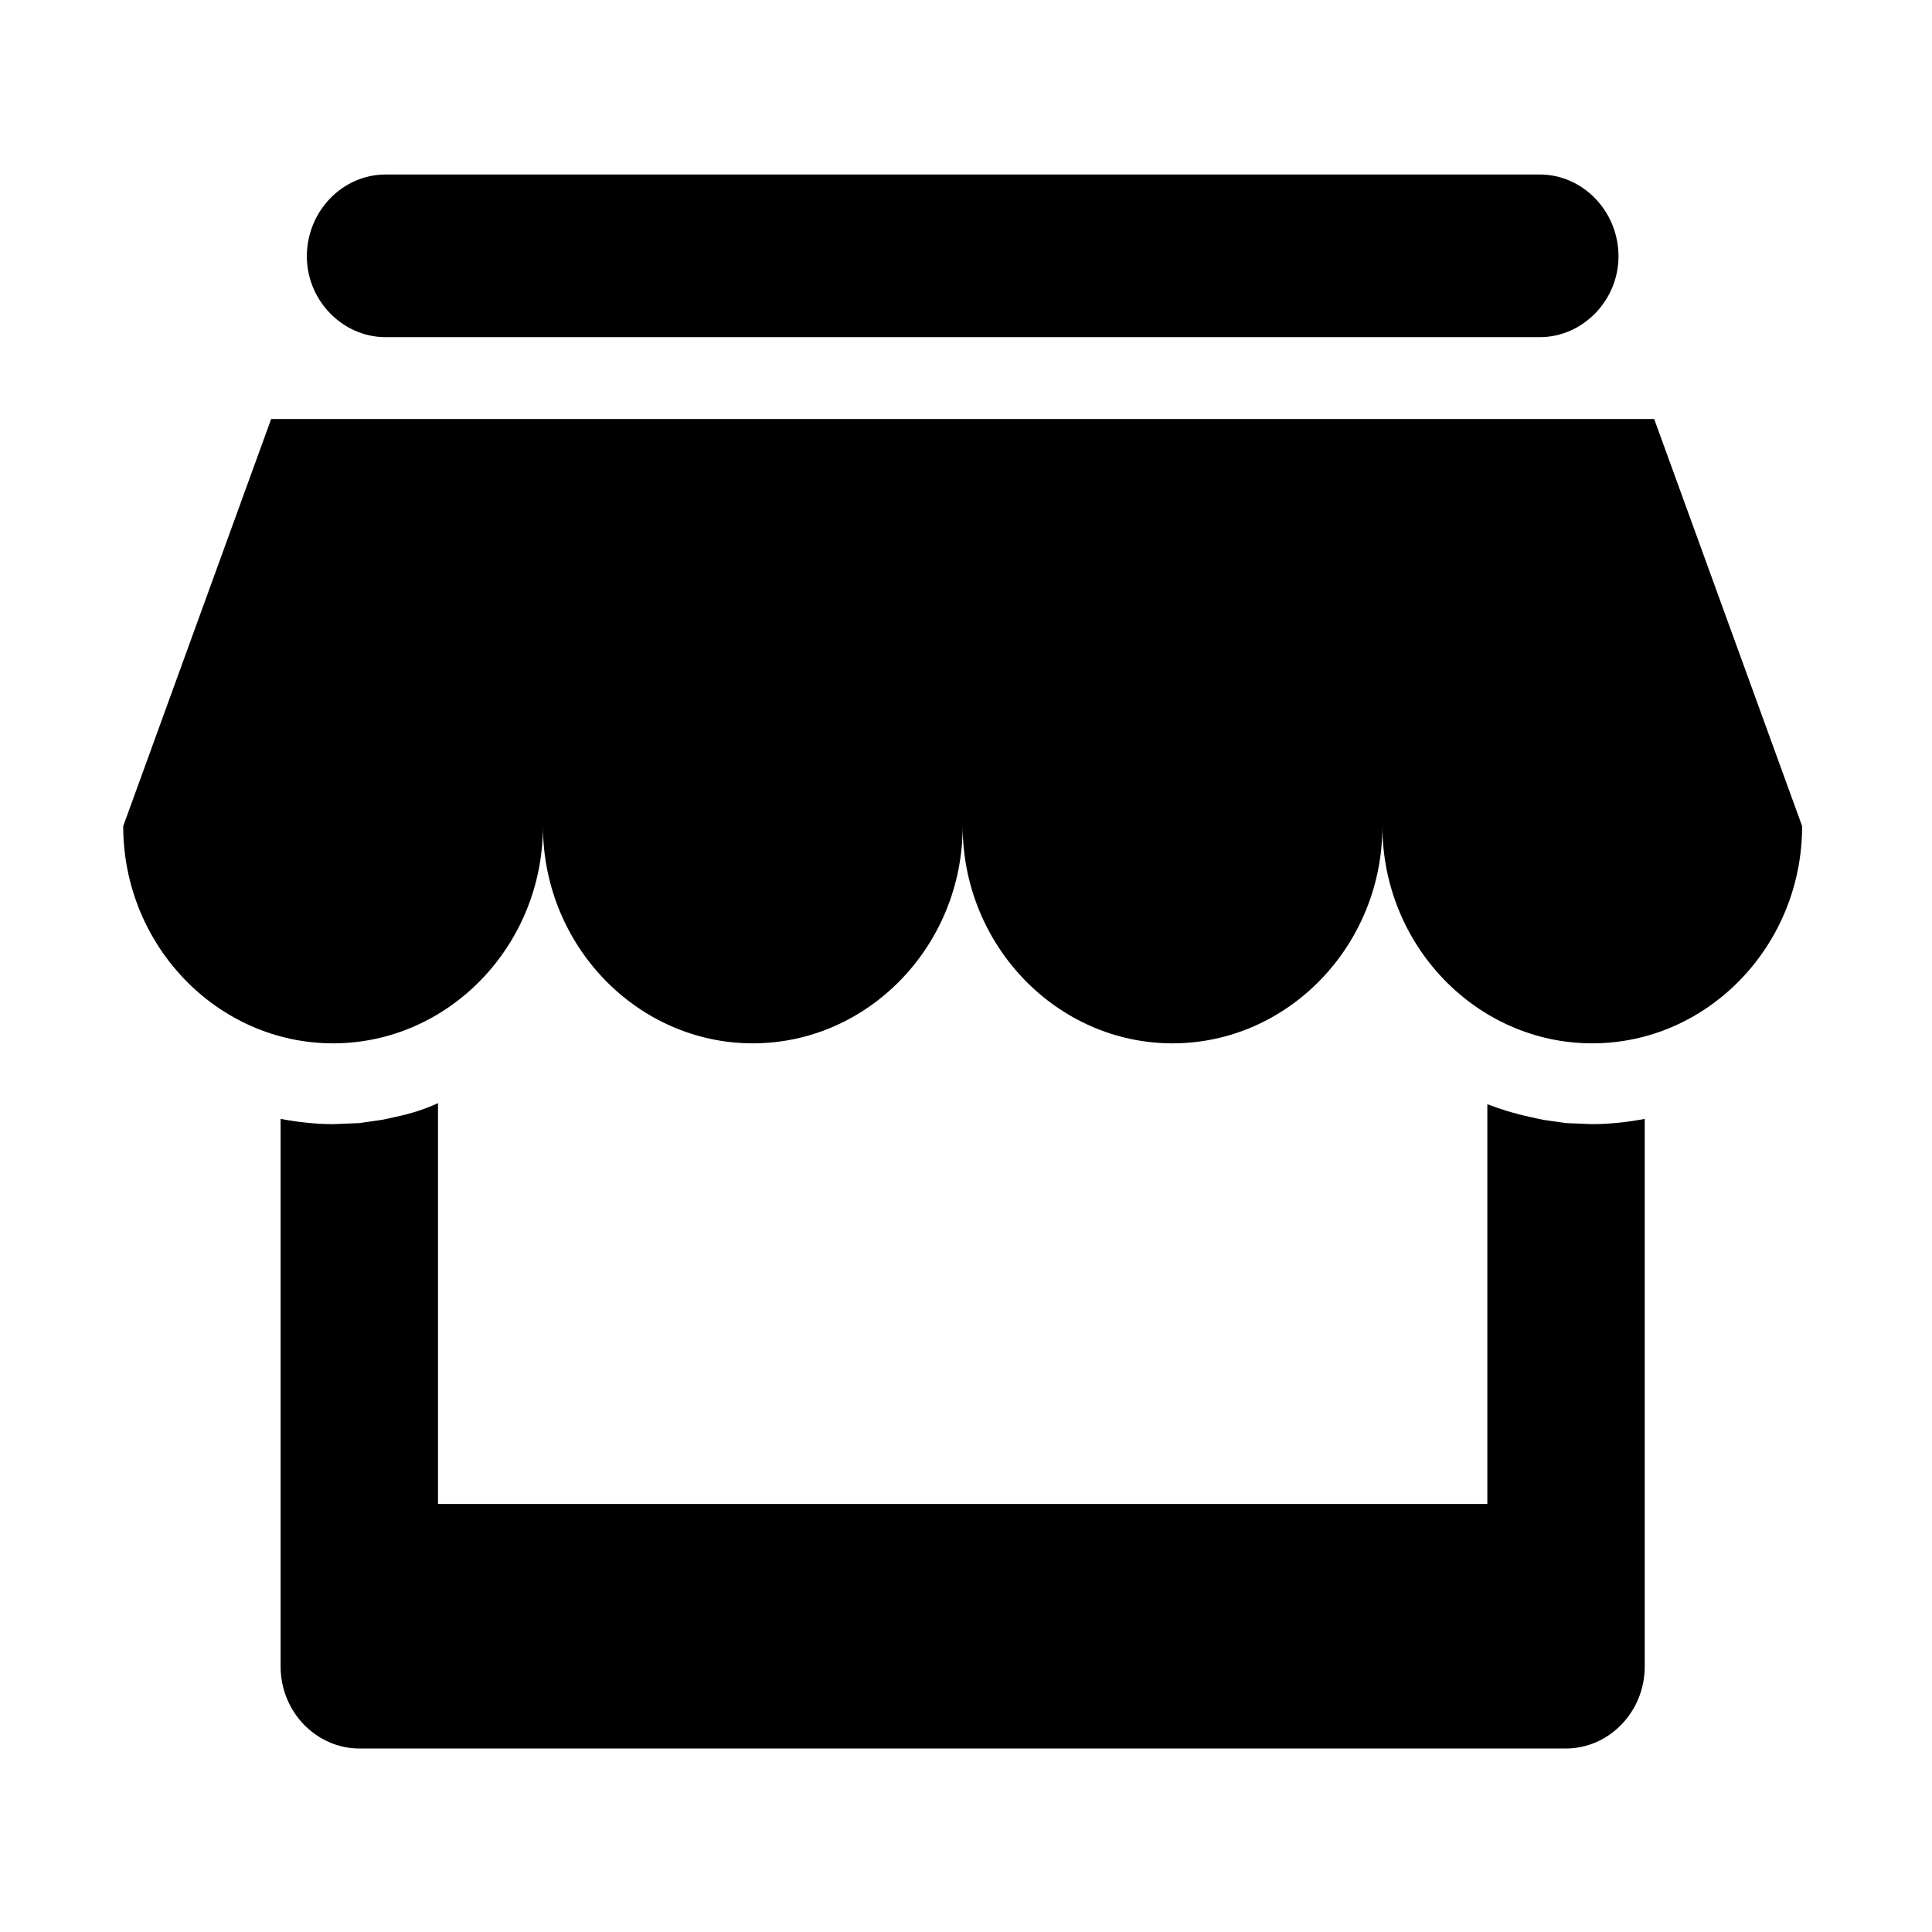 <?xml version="1.0" standalone="no"?><!DOCTYPE svg PUBLIC "-//W3C//DTD SVG 1.1//EN" "http://www.w3.org/Graphics/SVG/1.1/DTD/svg11.dtd"><svg t="1585976712082" class="icon" viewBox="0 0 1024 1024" version="1.1" xmlns="http://www.w3.org/2000/svg" p-id="20240" xmlns:xlink="http://www.w3.org/1999/xlink" width="200" height="200"><defs><style type="text/css"></style></defs><path d="M843.935 552.99c-61.178 0-111.232-51.722-111.232-115.125 0 63.403-50.055 115.126-111.233 115.126-61.178 0-111.232-51.723-111.232-115.126 0 63.403-50.055 115.126-111.232 115.126s-111.234-51.723-111.234-115.125c0 63.403-50.055 115.126-111.232 115.126S65.306 501.268 65.306 437.866l78.42-215.791h733.022l78.42 215.79c0 63.403-50.056 115.126-111.233 115.126z m27.807 330.362c0 23.914-18.91 43.38-41.712 43.38H190.443c-22.802 0-41.712-19.465-41.712-43.38V593.035c8.9 1.668 18.353 2.78 27.809 2.78l13.903-0.556 11.68-1.668 2.78-0.556 5.005-1.113c7.786-1.668 15.016-3.893 22.246-7.23v212.454h556.164V585.248c7.23 2.78 14.46 5.005 22.247 6.674l5.005 1.113 2.78 0.556 11.68 1.668 13.903 0.556c9.454 0 18.91-1.112 27.808-2.78v290.317h0.001zM204.347 92.488h611.78c22.802 0 41.712 19.466 41.712 43.381 0 23.36-18.91 42.825-41.712 42.825h-611.78c-22.802 0-41.712-19.466-41.712-42.825 0-23.915 18.91-43.38 41.712-43.38z" p-id="20241"></path></svg>